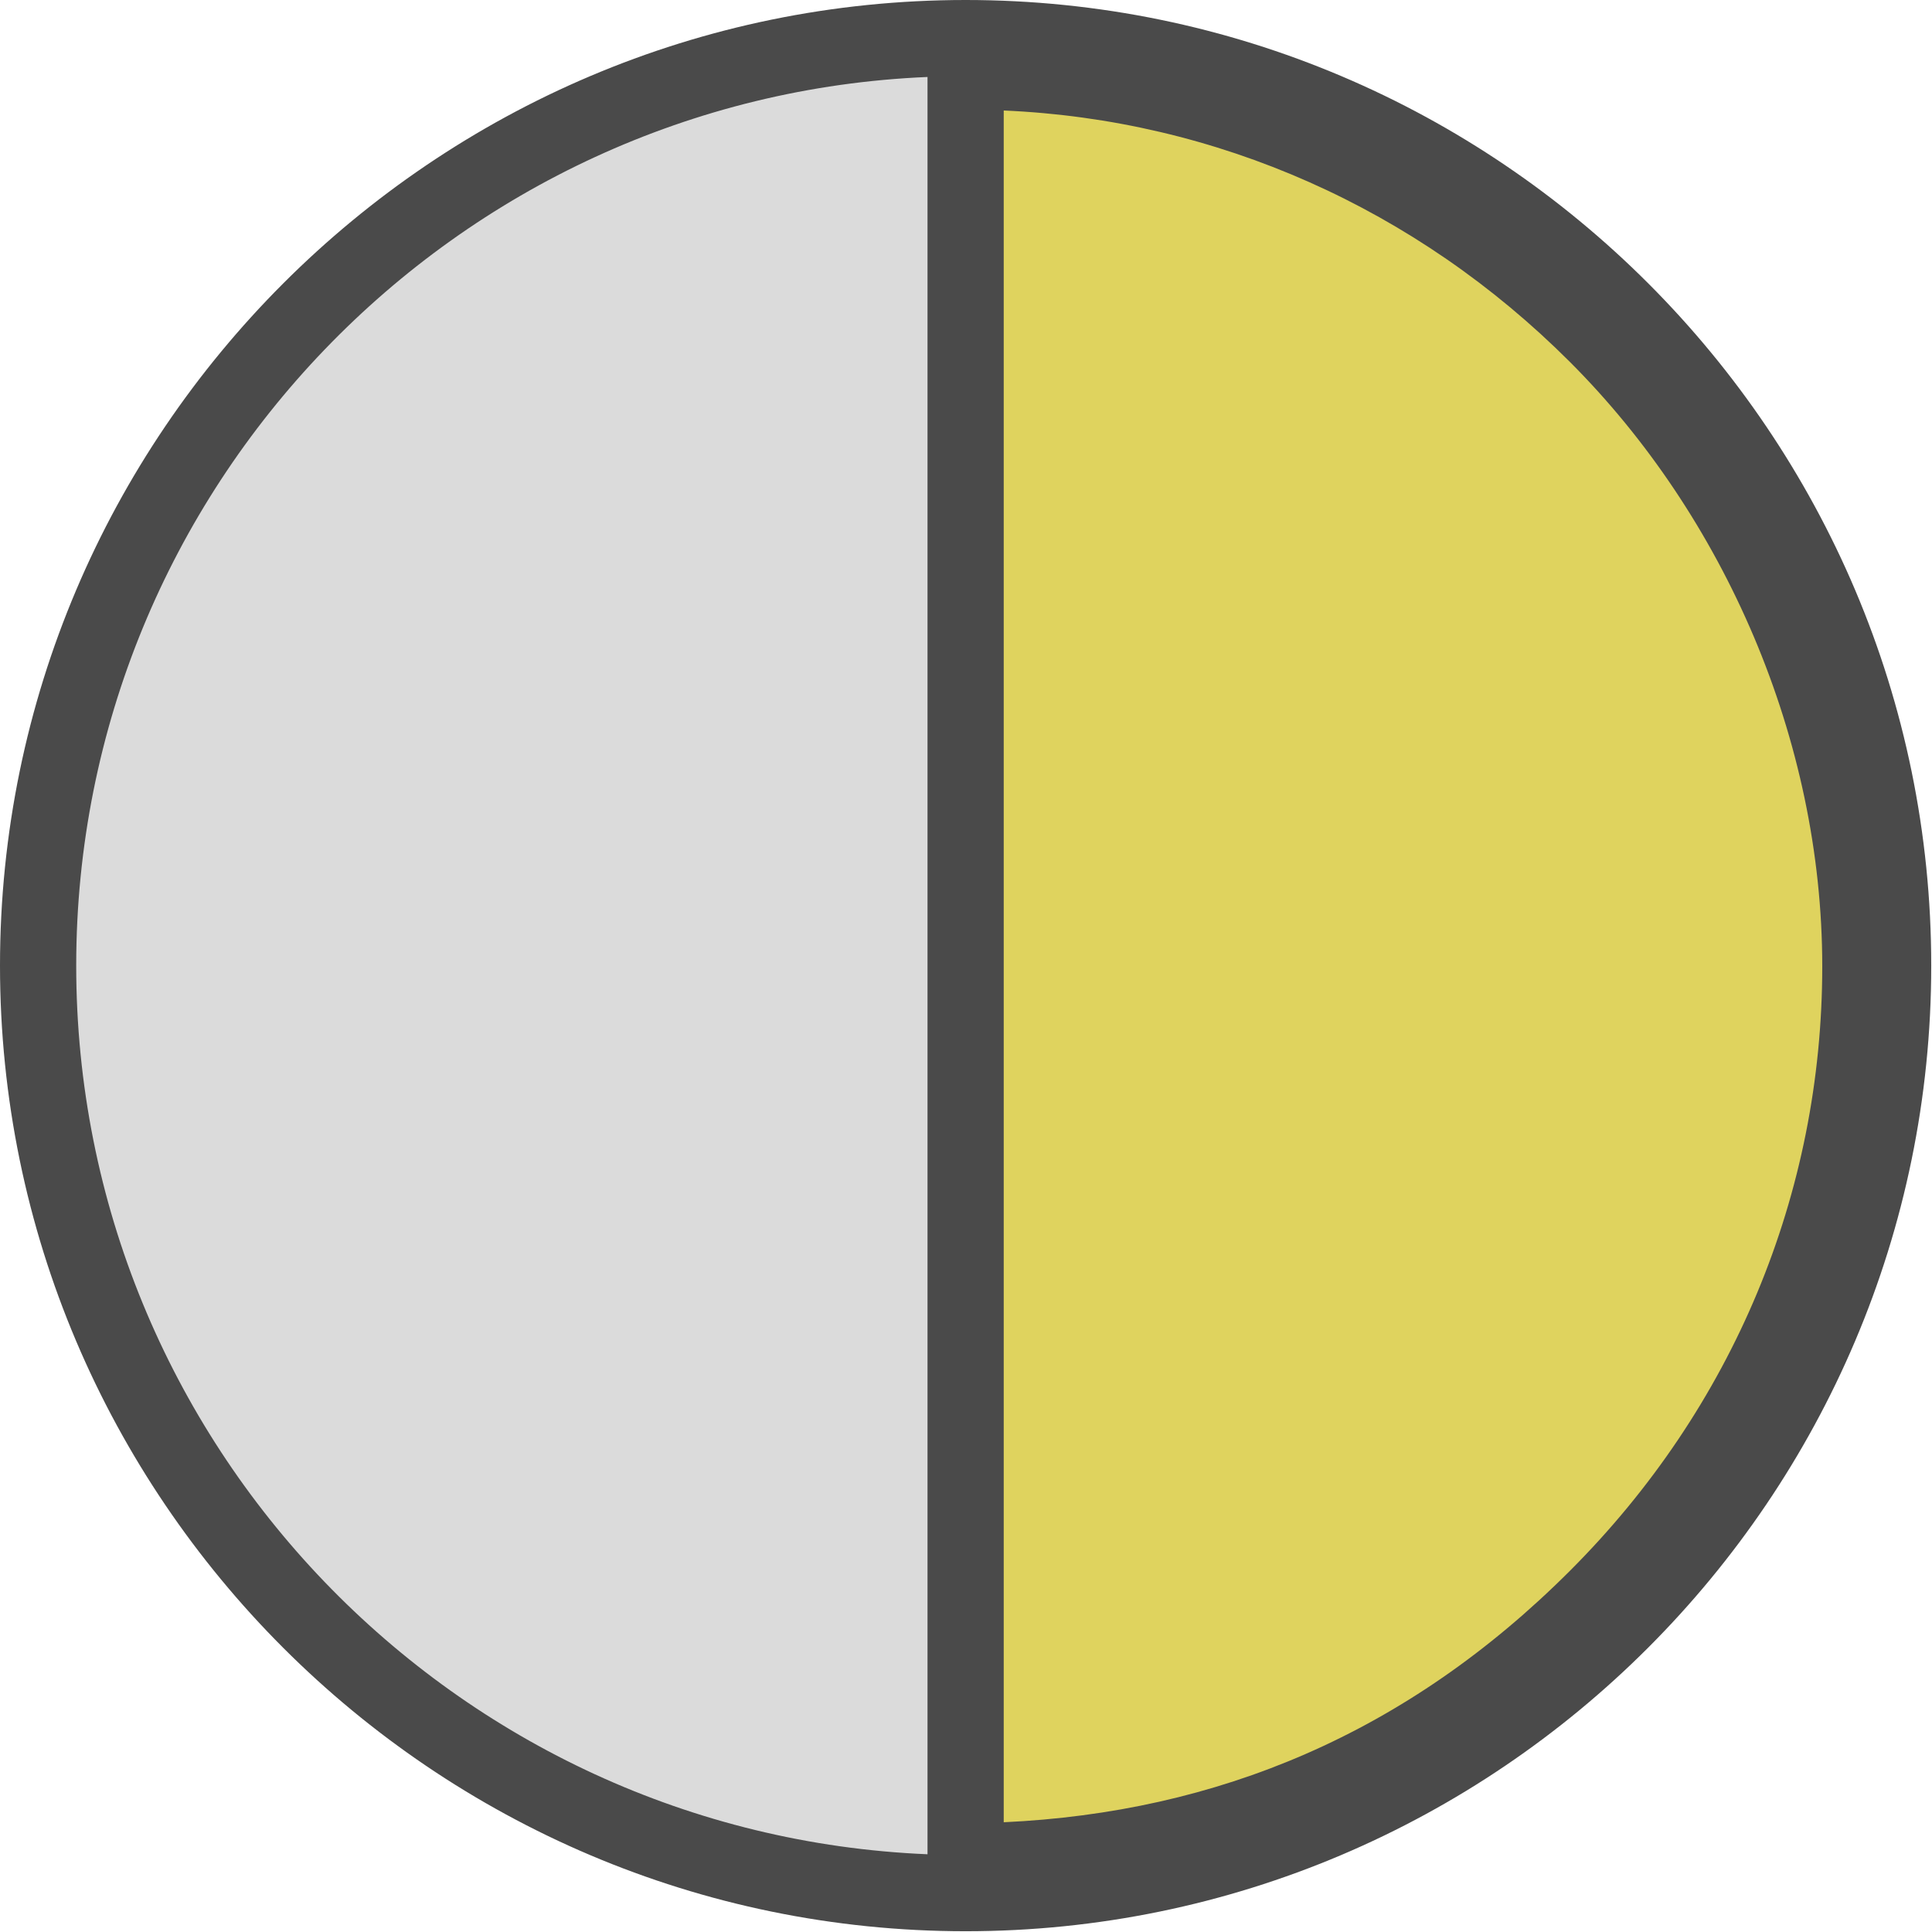 <?xml version="1.0" encoding="UTF-8" ?>
<svg xmlns="http://www.w3.org/2000/svg" viewBox="0 0 253.5 253.5">
  <defs>
    <style>
      .b {
        fill:#dbdbdb;
      }

      .c {
        fill:#dfd35e;
      }

      .d {
        fill:#4a4a4a;
      }
    </style>
  </defs>
  <path
    class="b"
    d="M121.3,9c-30.5,1.3-58.9,14.2-80.2,36.2C19.9,67.4,8.1,96.5,8.1,127.1s11.7,59.7,33,81.9c21.2,22.1,49.7,35,80.2,36.2h1.6c0,0,0-236.3,0-236.3h-1.6Z"
  />
  <path
    class="c"
    d="M206.7,46.8c-20.3-20.3-47-32.1-75.3-33.4h-1.6c0,0,0,227.5,0,227.5h1.6c28.3-1.3,55-13.2,75.3-33.5s33.5-50.1,33.5-80.3-11.9-58.7-33.5-80.3Z"
  />
  <path
    class="d"
    d="M126.7,0C56.9,0,0,56.9,0,126.7s56.9,126.7,126.7,126.7,126.7-56.9,126.7-126.7S196.6,0,126.7,0ZM121.7,10.1v233.2c-62.1-2.6-111.7-53.9-111.7-116.6S59.7,12.7,121.7,10.1ZM131.7,126.7V14.5c27.9,1.2,54.1,12.8,74.3,33s33.1,49.5,33.1,79.3-11.7,57.9-33.1,79.3-46.3,31.7-74.3,33v-112.2Z"
  />
</svg>
